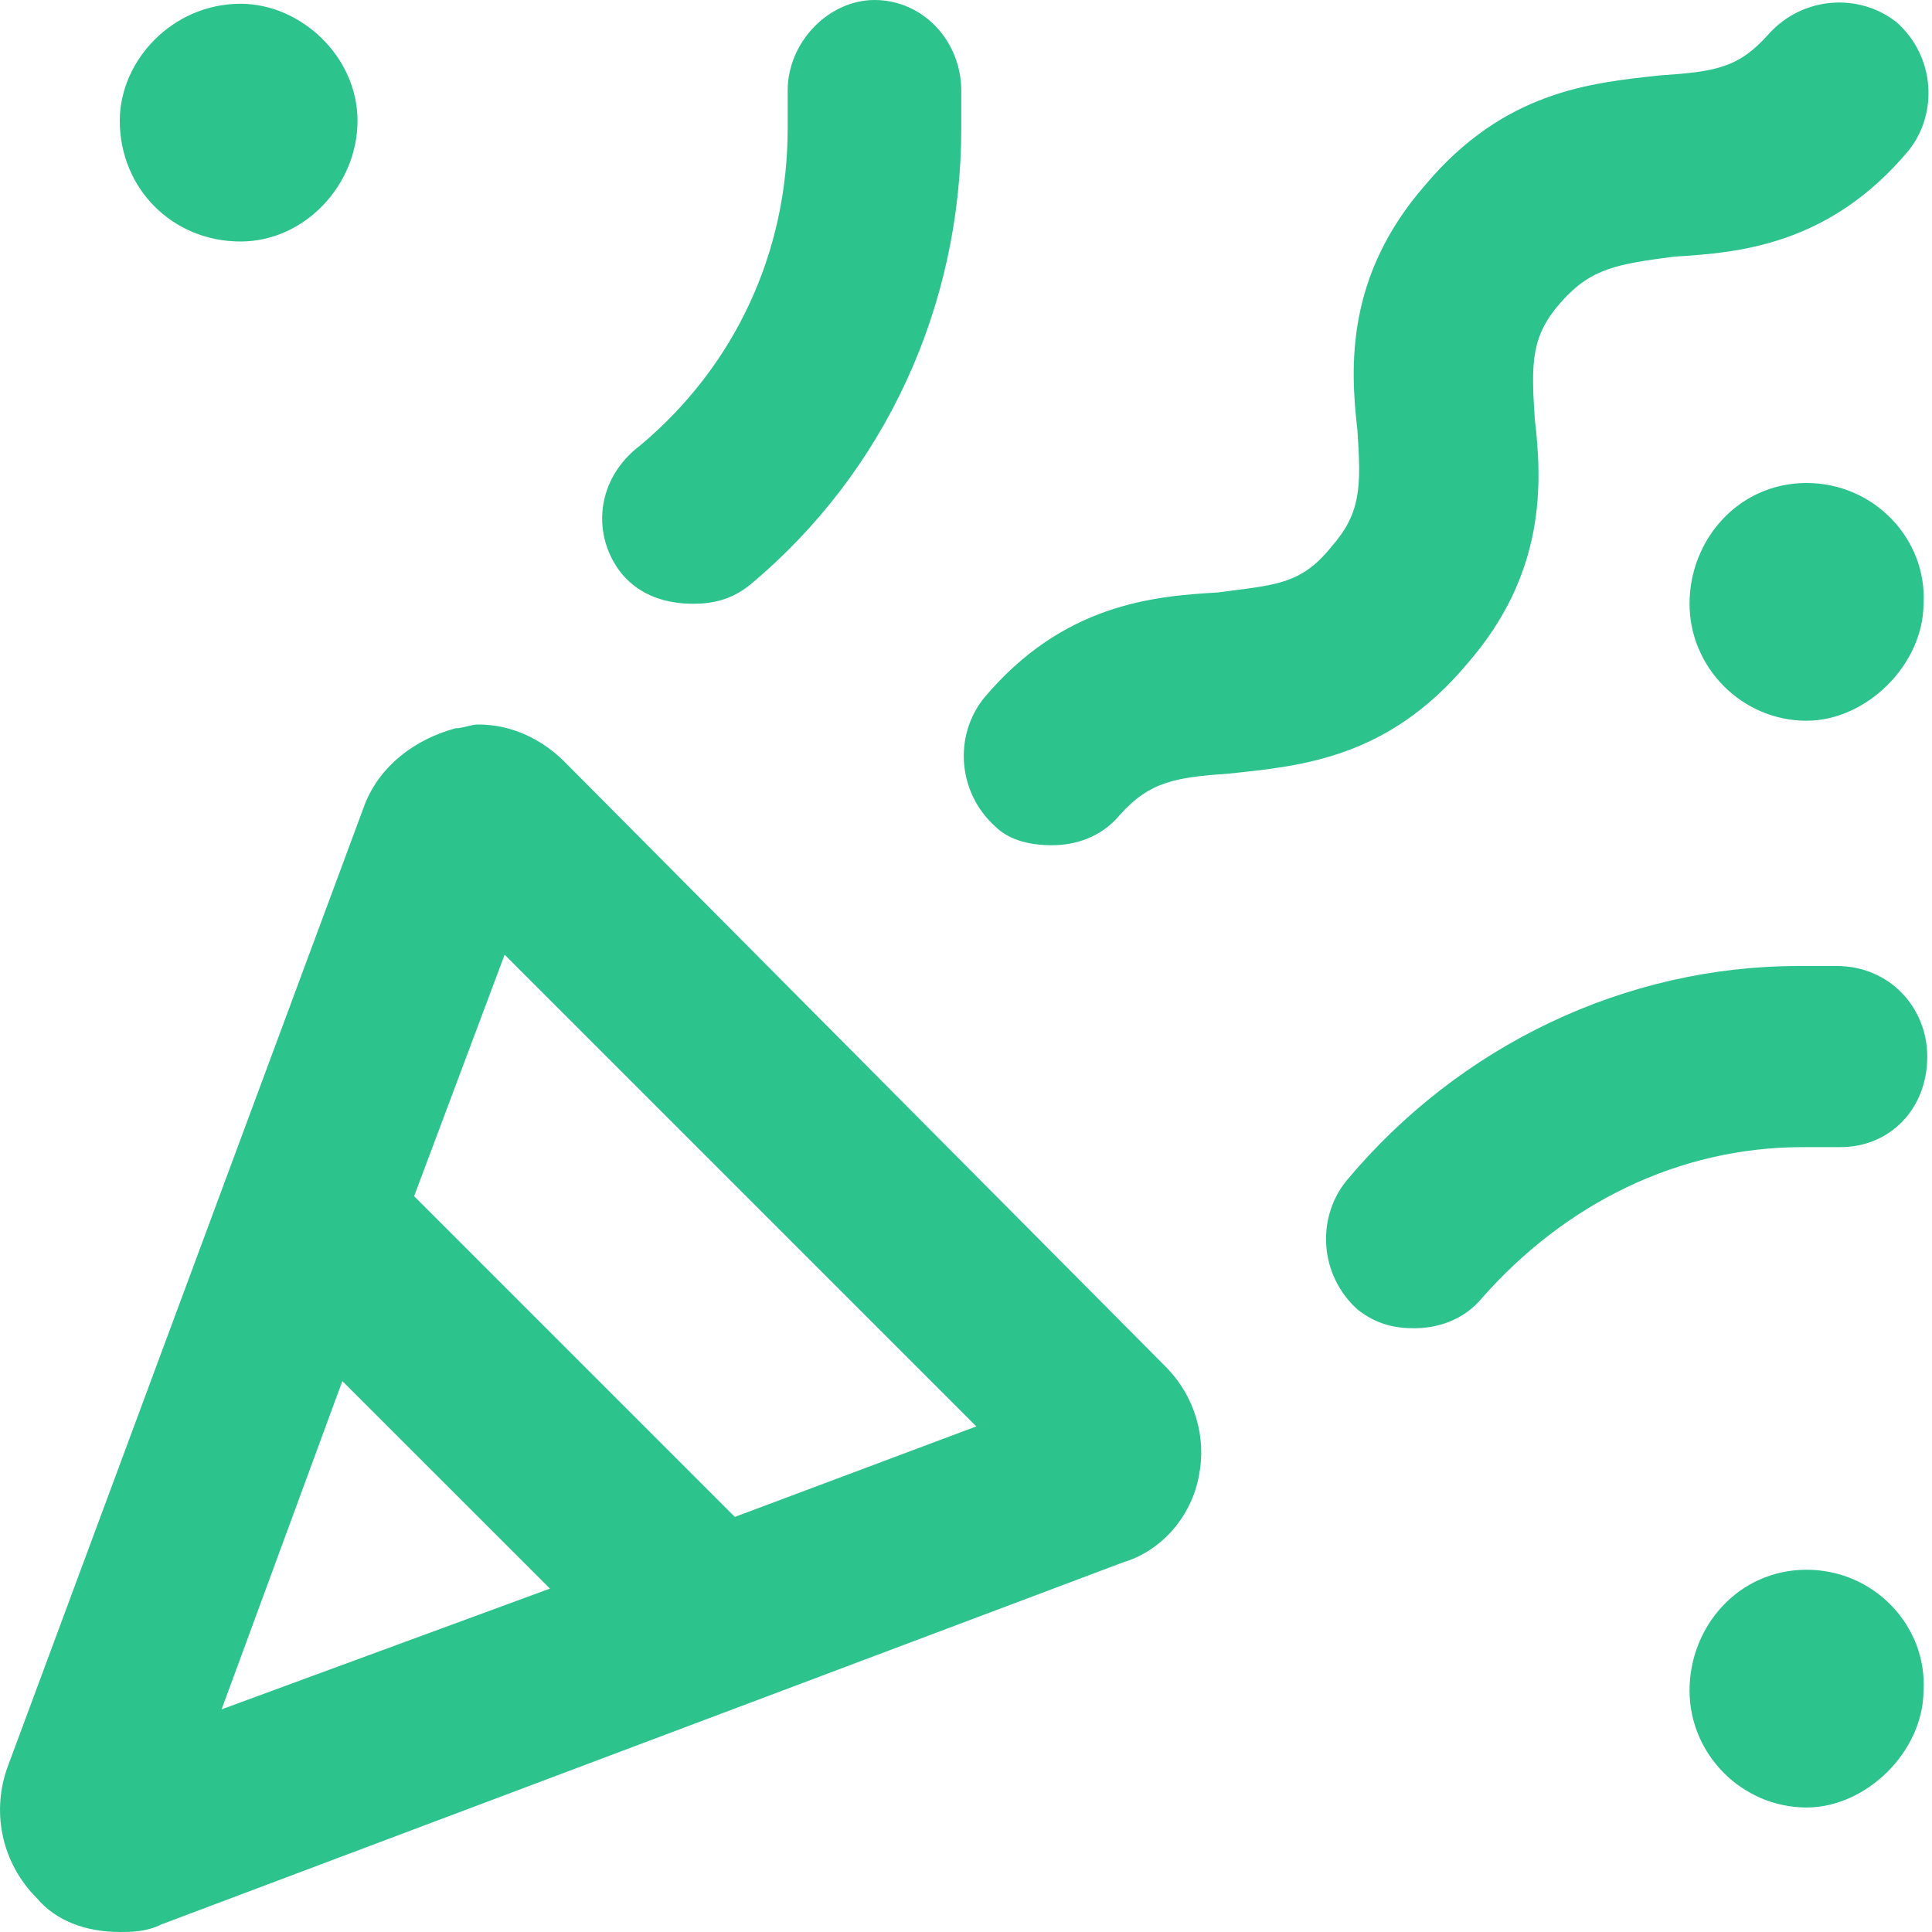 <svg width="20" height="20" viewBox="0 0 20 20" fill="none" xmlns="http://www.w3.org/2000/svg">
<g id="Motivation">
<path id="&#238;&#140;&#155;" d="M7.177 6.25C6.904 6.25 6.63 6.172 6.435 5.938C6.123 5.547 6.162 4.961 6.63 4.609C7.607 3.789 8.154 2.617 8.154 1.328V0.938C8.154 0.43 8.584 0 9.052 0C9.56 0 9.951 0.43 9.951 0.938V1.328C9.951 3.164 9.169 4.883 7.763 6.055C7.568 6.211 7.373 6.25 7.177 6.25ZM2.49 2.5C1.787 2.5 1.24 1.953 1.24 1.25C1.24 0.625 1.787 0.039 2.49 0.039C3.115 0.039 3.701 0.586 3.701 1.25C3.701 1.914 3.154 2.5 2.49 2.5ZM19.013 10C19.56 10 19.951 10.43 19.951 10.938C19.951 11.484 19.56 11.875 19.052 11.875H18.662C17.373 11.875 16.201 12.461 15.341 13.438C15.146 13.672 14.873 13.75 14.638 13.75C14.443 13.75 14.248 13.711 14.052 13.555C13.662 13.203 13.623 12.617 13.935 12.227C15.107 10.82 16.826 10 18.623 10H19.013ZM18.701 16.25C19.404 16.25 19.951 16.836 19.912 17.5C19.912 18.125 19.326 18.711 18.701 18.711C18.037 18.711 17.49 18.164 17.49 17.5C17.49 16.836 17.998 16.25 18.701 16.25ZM18.701 5C19.404 5 19.951 5.586 19.912 6.25C19.912 6.875 19.326 7.461 18.701 7.461C18.037 7.461 17.49 6.914 17.49 6.25C17.49 5.586 17.998 5 18.701 5ZM15.185 6.875C14.365 7.852 13.466 7.93 12.724 8.008C12.177 8.047 11.904 8.086 11.591 8.438C11.396 8.672 11.123 8.75 10.888 8.75C10.693 8.75 10.459 8.711 10.302 8.555C9.912 8.203 9.873 7.617 10.185 7.227C11.005 6.25 11.943 6.172 12.607 6.133C13.193 6.055 13.466 6.055 13.779 5.664C14.091 5.312 14.091 5.039 14.052 4.453C13.974 3.789 13.935 2.852 14.755 1.914C15.576 0.938 16.474 0.859 17.177 0.781C17.763 0.742 17.998 0.703 18.31 0.352C18.662 -0.039 19.248 -0.078 19.638 0.234C20.029 0.586 20.068 1.172 19.755 1.562C18.935 2.539 17.998 2.617 17.334 2.656C16.748 2.734 16.474 2.773 16.162 3.125C15.849 3.477 15.849 3.75 15.888 4.336C15.966 5 16.005 5.938 15.185 6.875ZM5.849 7.891L12.06 14.141C12.373 14.453 12.49 14.883 12.412 15.273C12.334 15.703 12.021 16.055 11.63 16.172L1.669 19.922C1.513 20 1.357 20 1.24 20C0.888 20 0.576 19.883 0.38 19.648C0.029 19.297 -0.088 18.789 0.068 18.32L3.779 8.32C3.935 7.93 4.287 7.656 4.716 7.539C4.794 7.539 4.873 7.5 4.951 7.5C5.302 7.5 5.615 7.656 5.849 7.891ZM2.294 17.695L5.693 16.445L3.544 14.297L2.294 17.695ZM7.607 15.703L10.107 14.766L5.224 9.883L4.287 12.383L7.607 15.703Z" fill="#2DC38D"/>
</g>
</svg>
